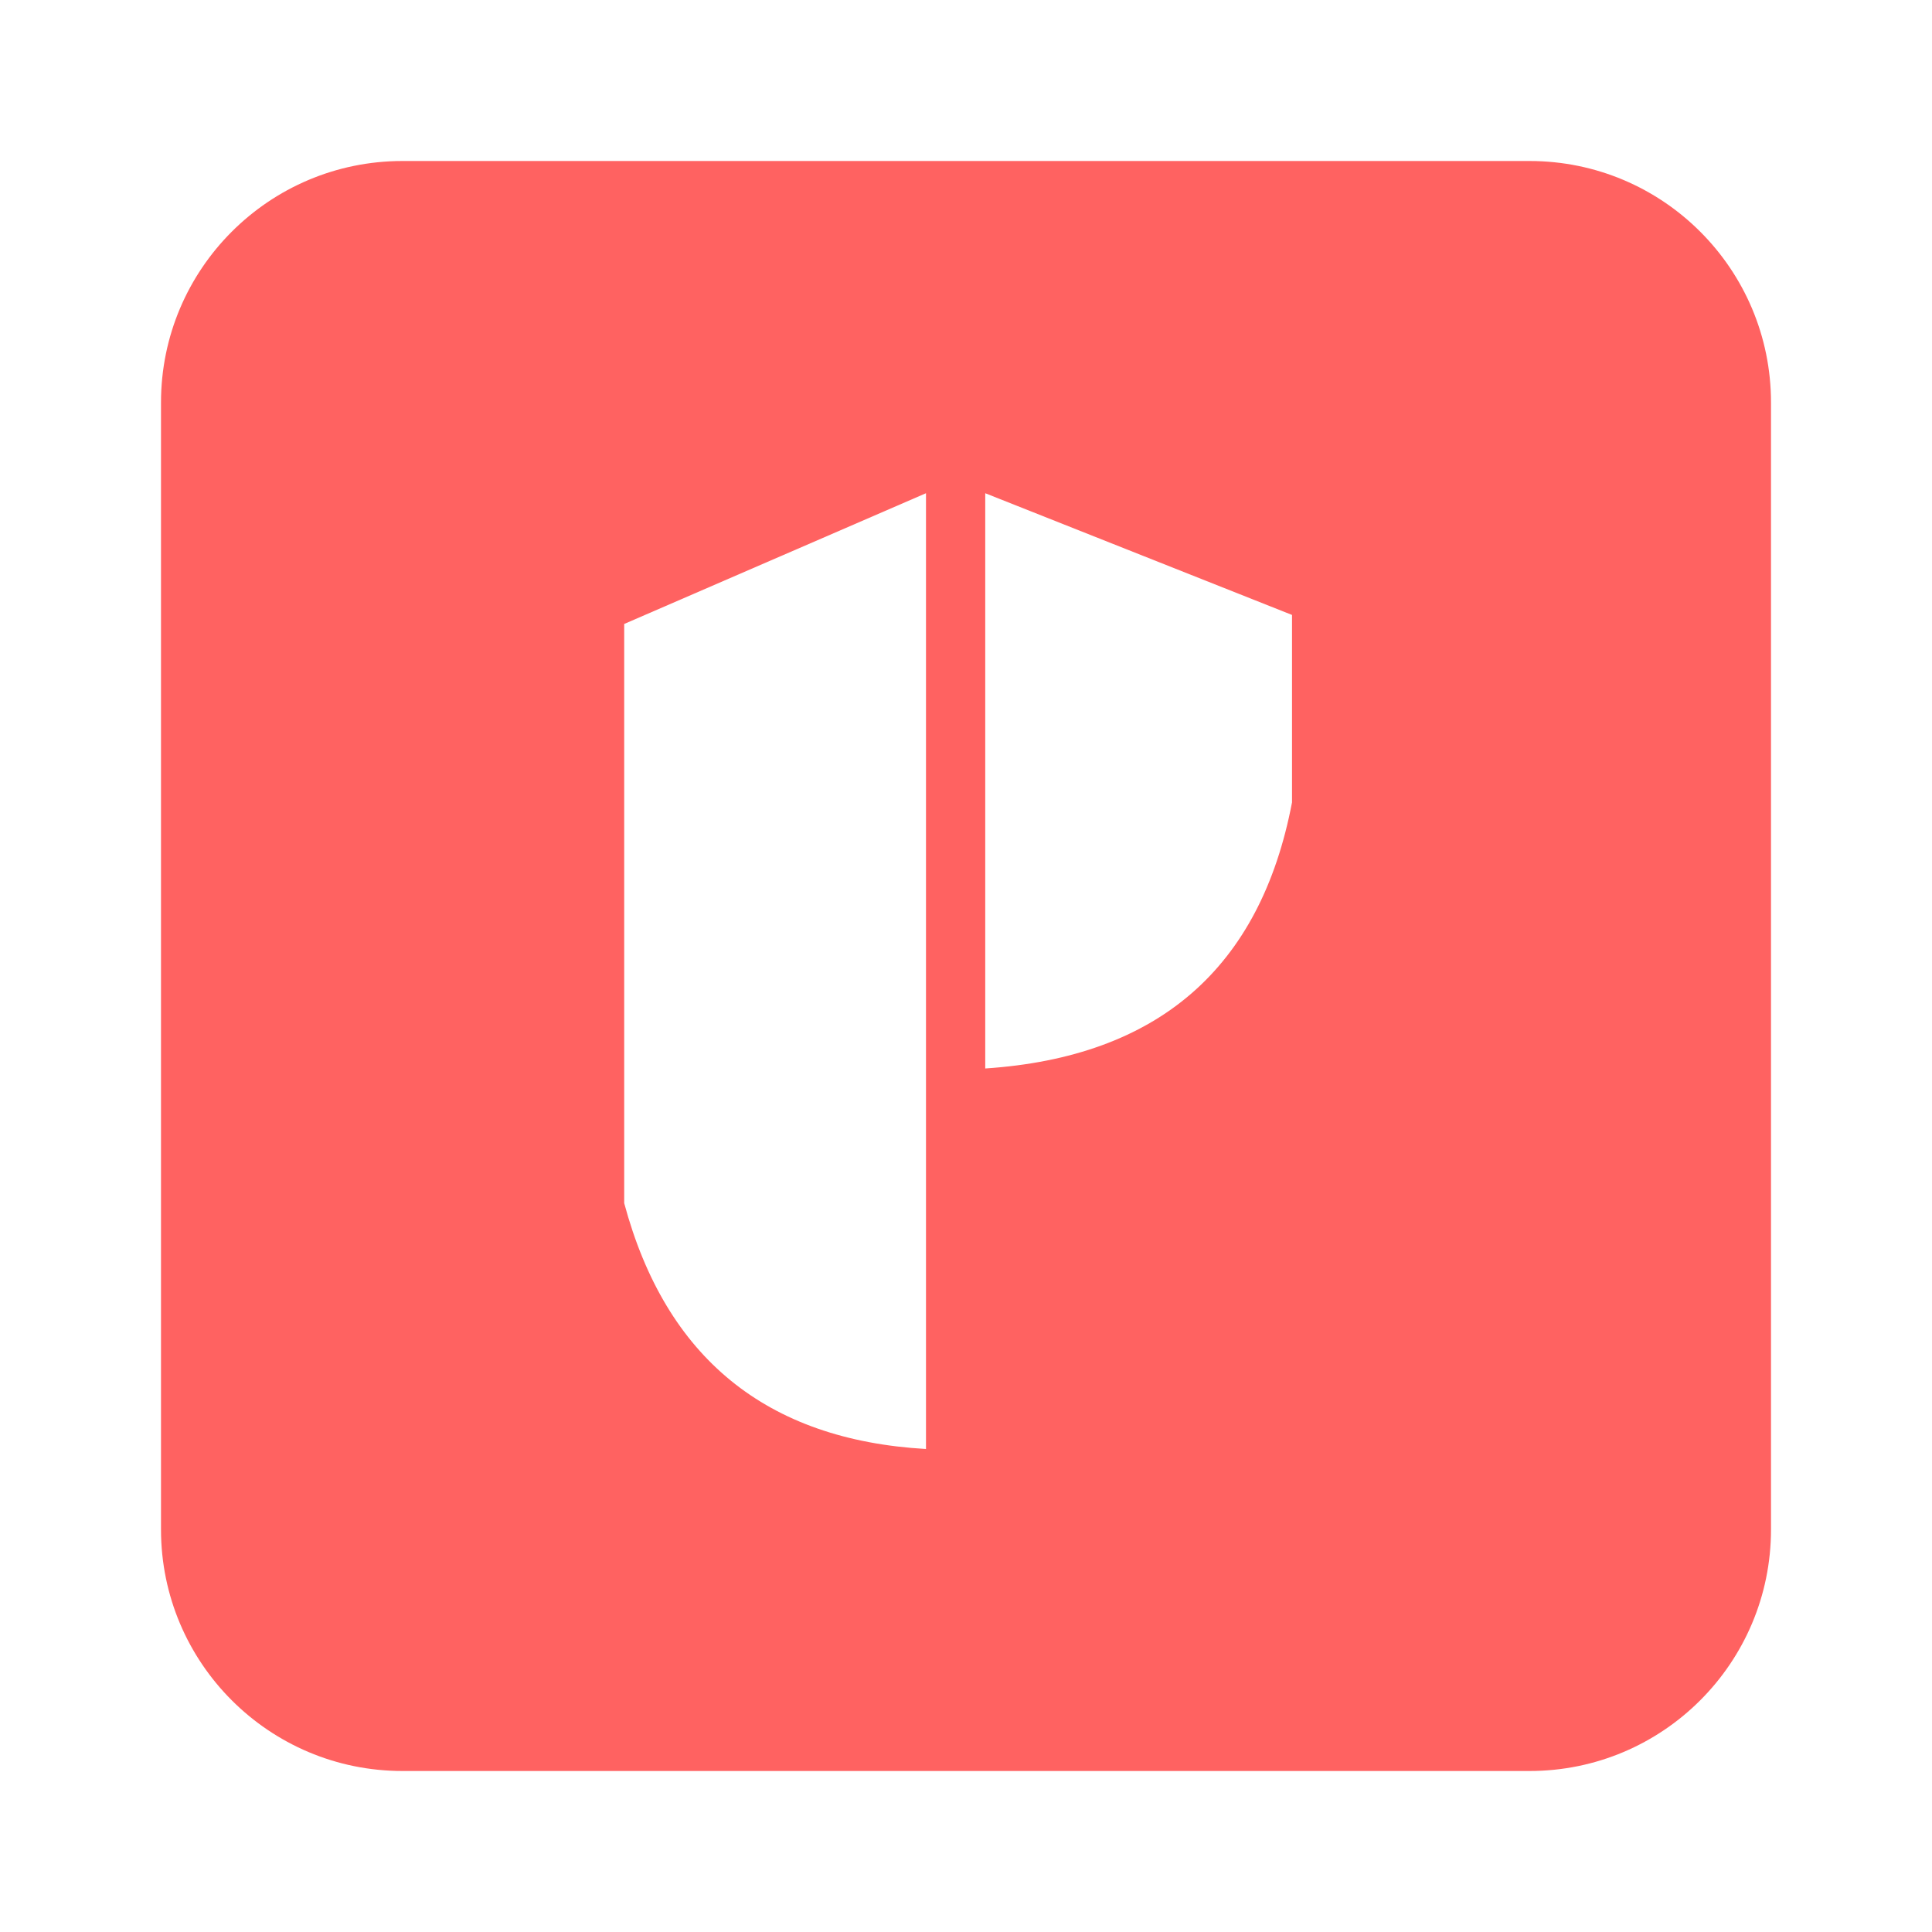 <?xml version="1.0" encoding="UTF-8"?>
<svg width="24px" height="24px" viewBox="0 0 24 24" version="1.1" xmlns="http://www.w3.org/2000/svg" xmlns:xlink="http://www.w3.org/1999/xlink">
    <title>编组 5</title>
    <g id="页面-1" stroke="none" stroke-width="1" fill="none" fill-rule="evenodd">
        <g id="登陆" transform="translate(-945, -368)" fill="#FF6261">
            <g id="编组-5" transform="translate(945, 368)">
                <path d="M19,2 C20.657,2 22,3.343 22,5 L22,19 C22,20.657 20.657,22 19,22 L5,22 C3.343,22 2,20.657 2,19 L2,5 C2,3.343 3.343,2 5,2 L19,2 Z M11.503,6.127 L7.754,7.751 L7.754,14.946 C8.271,16.868 9.521,17.886 11.503,18 L11.503,18 L11.503,6.127 Z M12.239,6.127 L12.239,13.273 C14.387,13.13 15.657,12.028 16.05,9.967 L16.05,9.967 L16.05,7.639 L12.239,6.127 Z" id="形状结合"></path>
            </g>
        </g>
    </g>
</svg>
